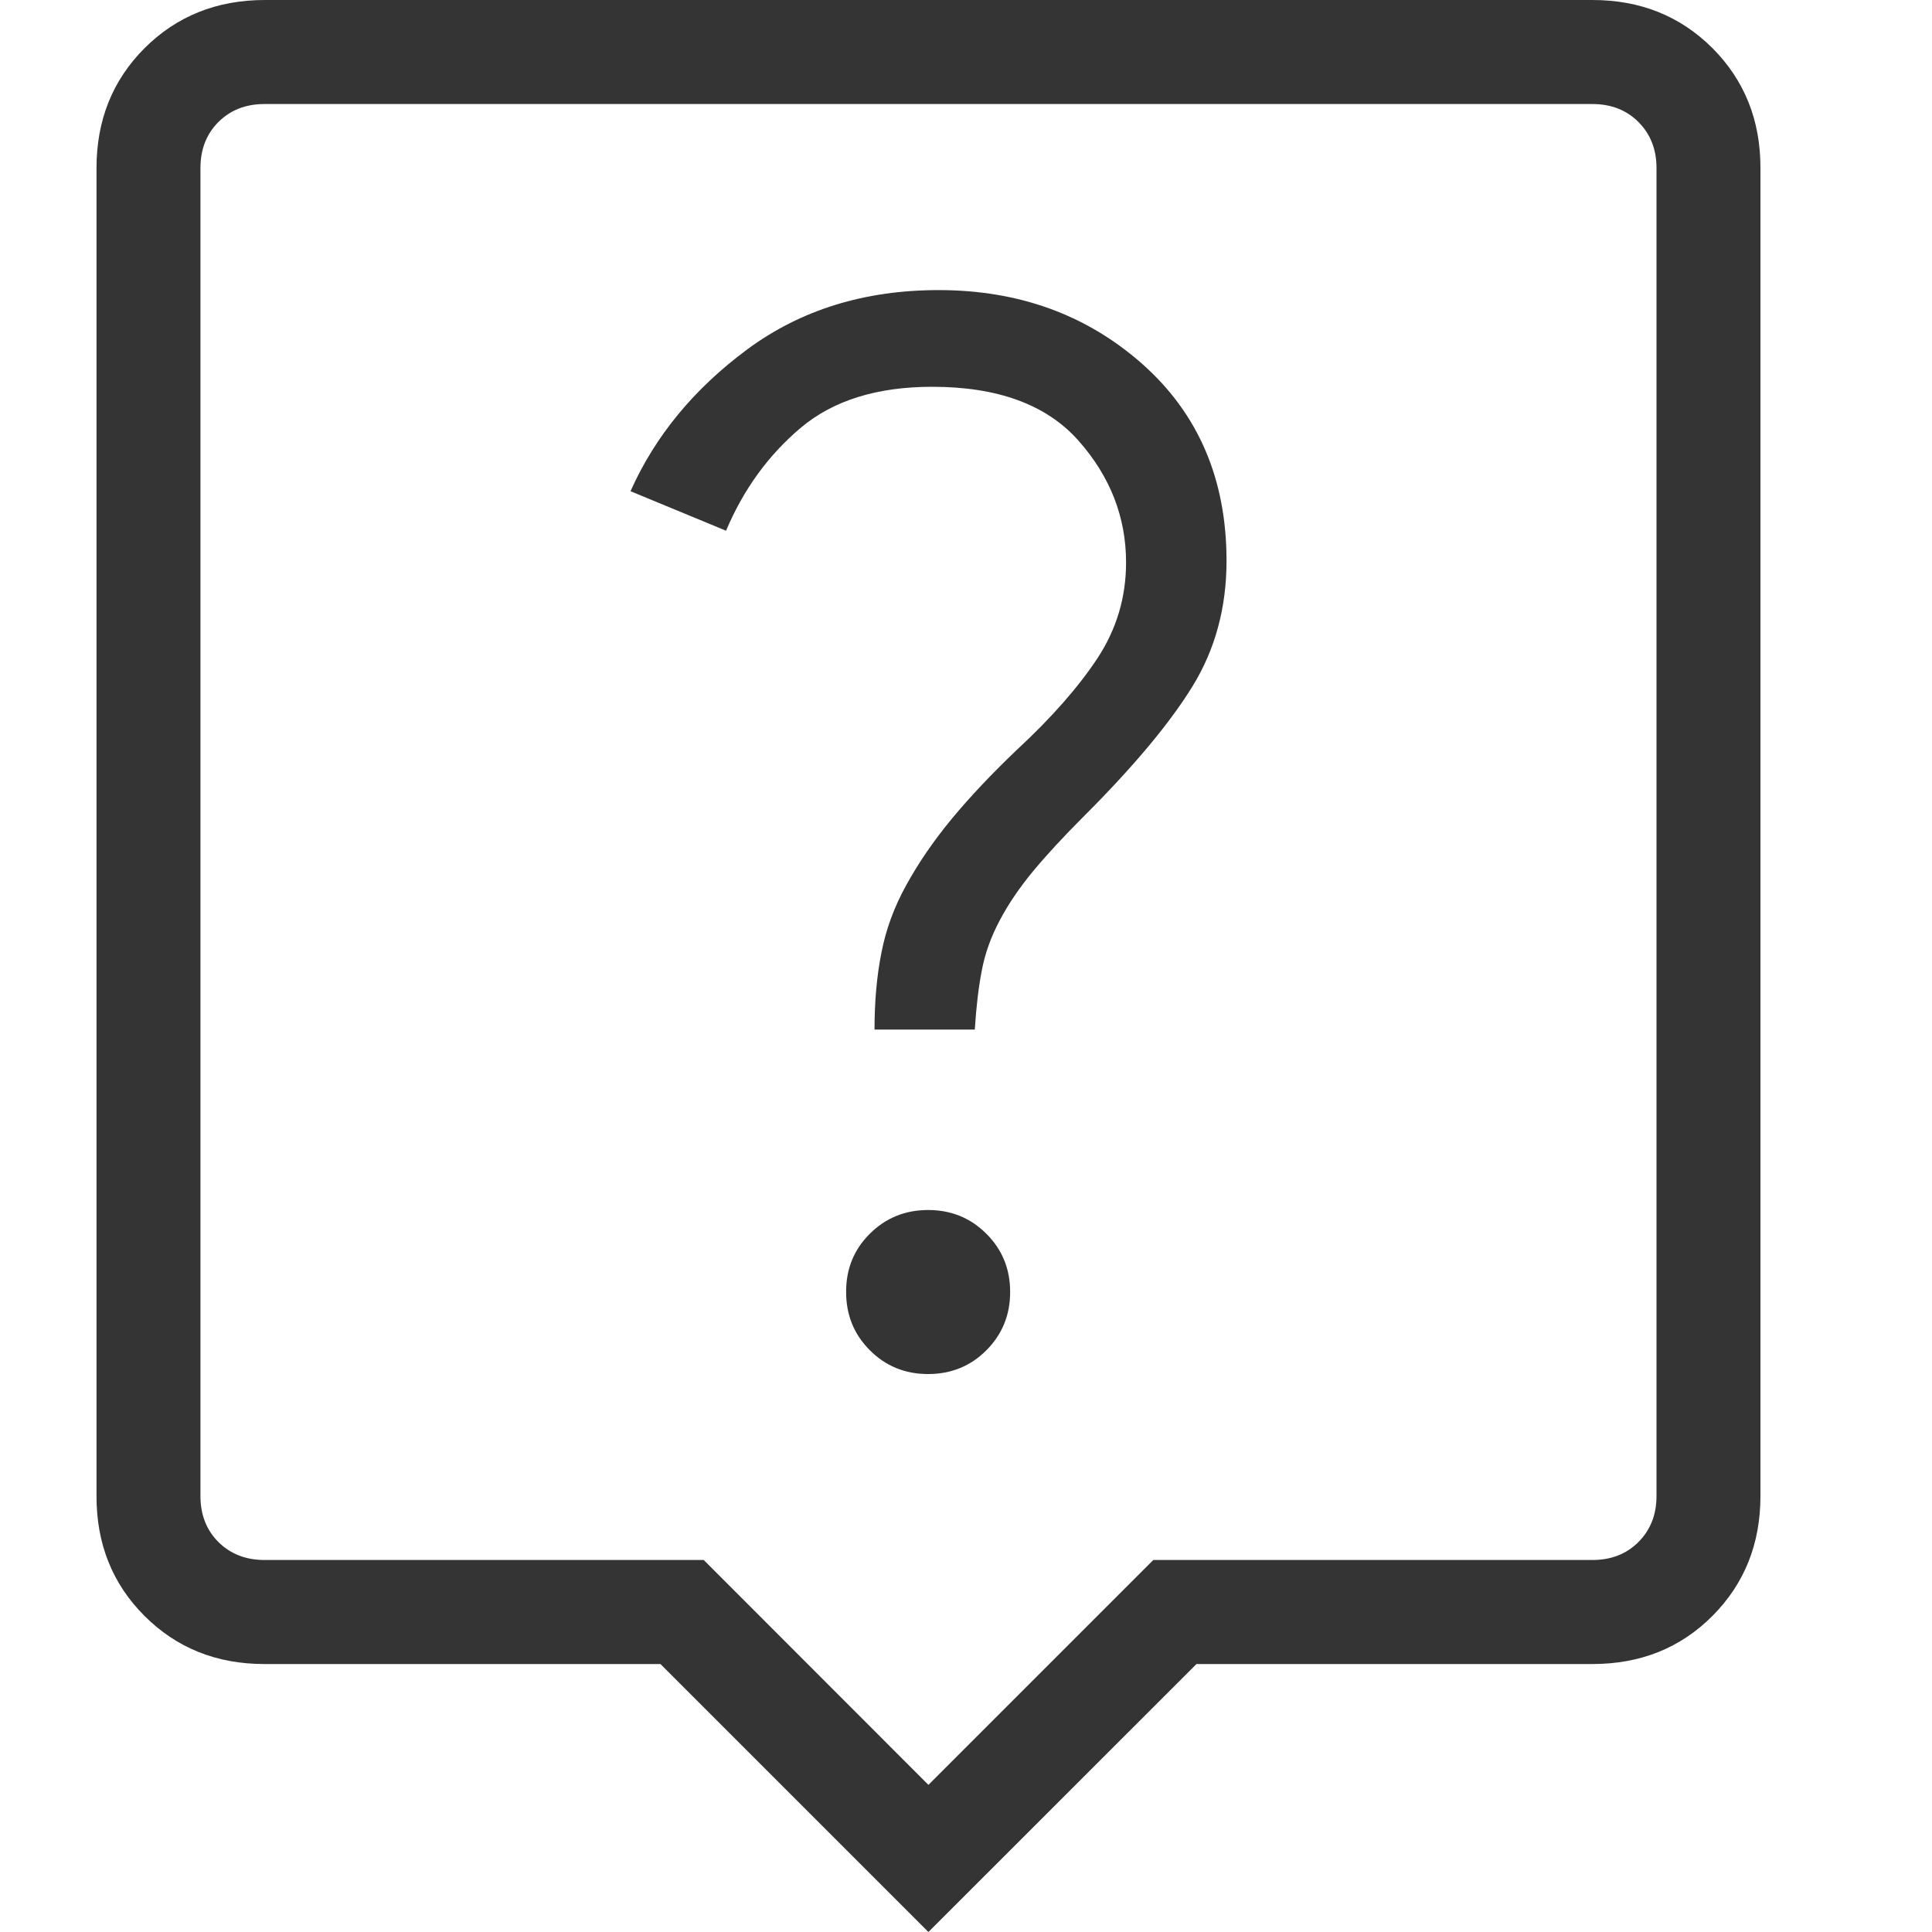 <svg width="20" height="20" viewBox="0 0 20 20" fill="none" xmlns="http://www.w3.org/2000/svg">
<path d="M9.607 14.224C9.846 14.224 10.047 14.142 10.21 13.979C10.374 13.815 10.457 13.614 10.457 13.375C10.457 13.136 10.375 12.935 10.211 12.772C10.047 12.608 9.846 12.526 9.608 12.526C9.37 12.526 9.168 12.608 9.004 12.772C8.84 12.935 8.758 13.136 8.759 13.375C8.759 13.613 8.841 13.814 9.004 13.977C9.168 14.142 9.369 14.224 9.607 14.224ZM9.053 10.658H10.091C10.106 10.422 10.13 10.217 10.164 10.044C10.197 9.869 10.259 9.697 10.349 9.528C10.438 9.359 10.554 9.188 10.695 9.018C10.837 8.847 11.013 8.657 11.223 8.447C11.74 7.93 12.114 7.481 12.347 7.101C12.58 6.721 12.697 6.289 12.697 5.805C12.697 4.965 12.408 4.288 11.831 3.773C11.254 3.26 10.549 3.003 9.717 3.003C8.951 3.003 8.291 3.207 7.738 3.615C7.185 4.024 6.782 4.513 6.527 5.085L7.516 5.494C7.697 5.065 7.955 4.71 8.29 4.428C8.626 4.145 9.08 4.004 9.651 4.004C10.329 4.004 10.833 4.189 11.163 4.56C11.492 4.931 11.657 5.352 11.657 5.823C11.657 6.184 11.558 6.514 11.361 6.814C11.163 7.113 10.887 7.428 10.531 7.758C10.267 8.009 10.041 8.249 9.852 8.477C9.664 8.705 9.507 8.934 9.382 9.162C9.256 9.389 9.17 9.624 9.124 9.865C9.076 10.105 9.053 10.37 9.053 10.658ZM9.611 20L6.837 17.226H2.737C2.242 17.226 1.828 17.06 1.496 16.728C1.164 16.397 0.998 15.982 0.999 15.486V1.74C0.999 1.244 1.165 0.83 1.497 0.498C1.829 0.167 2.243 0.001 2.738 0H16.485C16.981 0 17.394 0.166 17.727 0.498C18.059 0.831 18.225 1.245 18.224 1.74V15.487C18.224 15.982 18.058 16.396 17.727 16.728C17.395 17.061 16.981 17.226 16.484 17.226H12.386L9.611 20ZM2.738 16.149H7.285L9.611 18.477L11.939 16.149H16.485C16.678 16.149 16.837 16.087 16.961 15.963C17.085 15.839 17.148 15.68 17.148 15.487V1.739C17.148 1.546 17.085 1.387 16.961 1.263C16.837 1.139 16.678 1.077 16.485 1.077H2.737C2.544 1.077 2.386 1.139 2.261 1.263C2.137 1.387 2.075 1.546 2.075 1.74V15.487C2.075 15.68 2.137 15.839 2.261 15.963C2.386 16.087 2.545 16.149 2.738 16.149Z" fill="#343434"/>
</svg>
